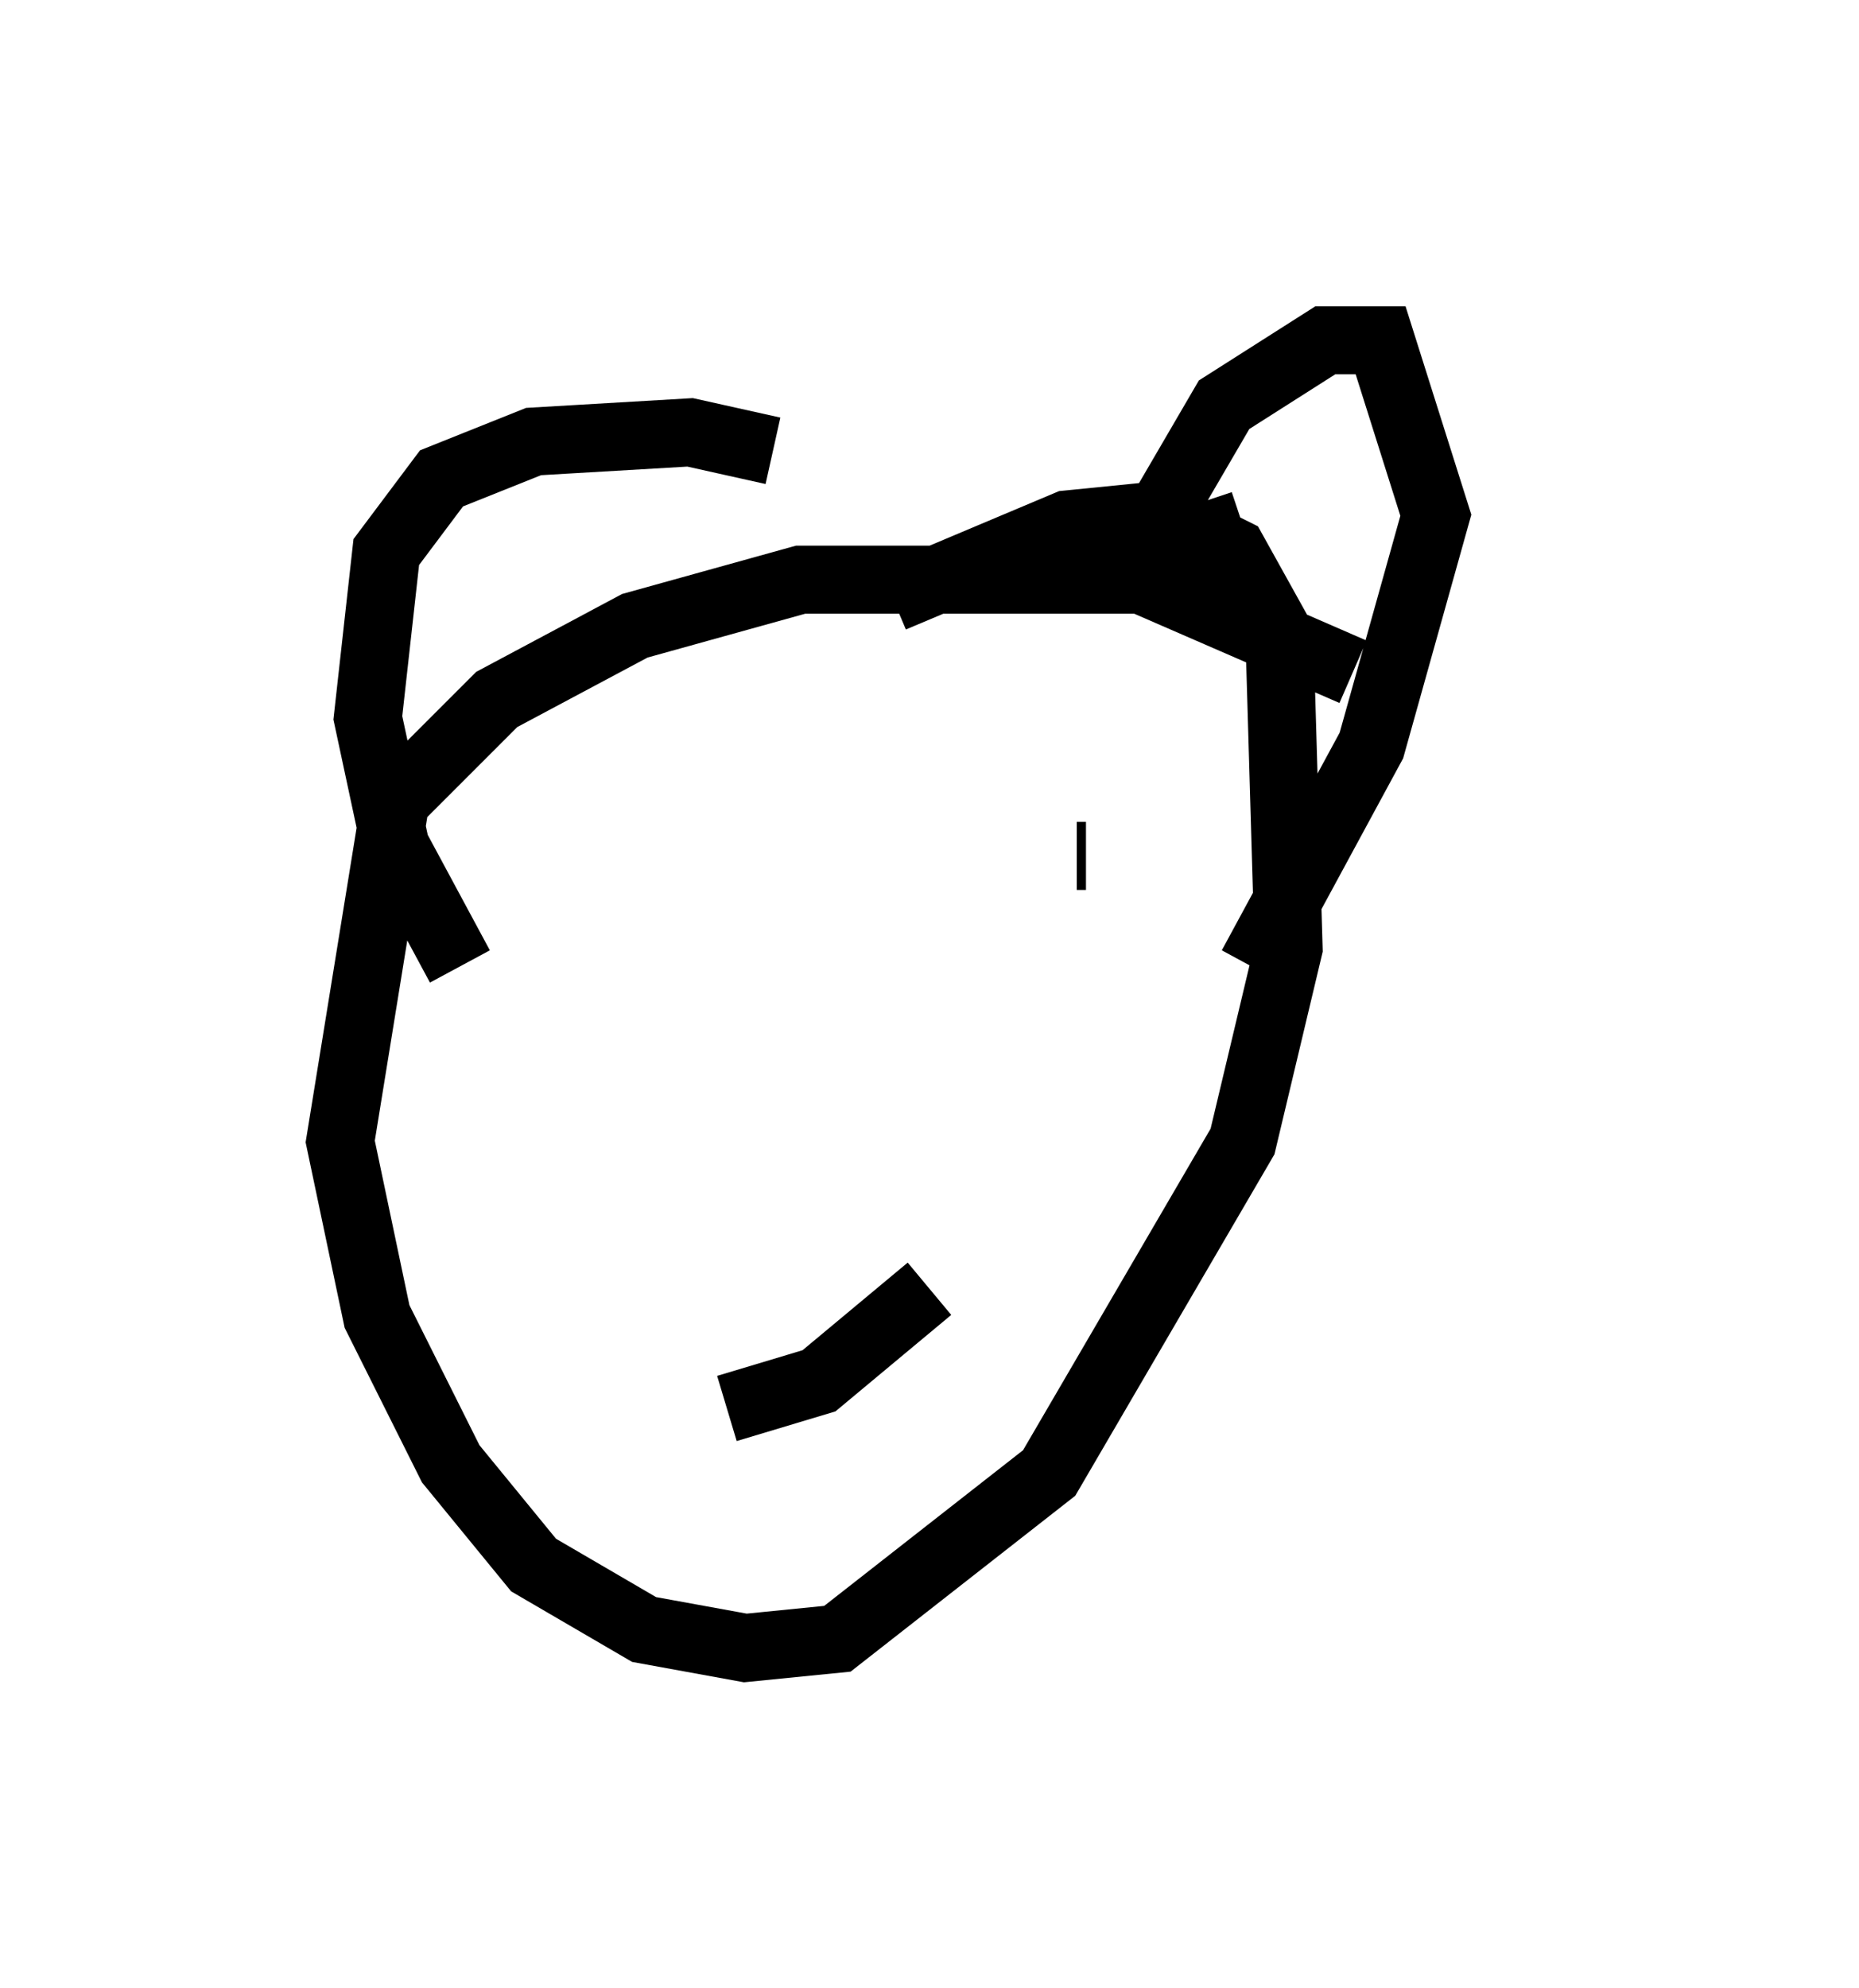 <?xml version="1.0" encoding="utf-8" ?>
<svg baseProfile="full" height="29.215" version="1.1" width="27.321" xmlns="http://www.w3.org/2000/svg" xmlns:ev="http://www.w3.org/2001/xml-events" xmlns:xlink="http://www.w3.org/1999/xlink"><defs /><rect fill="white" height="29.215" width="27.321" x="0" y="0" /><path d="M22.321, 12.442 m-2.436, -2.571 l-3.112, -1.353 -5.007, 0.0 l-2.436, 0.677 -2.03, 1.083 l-1.488, 1.488 -0.812, 5.007 l0.541, 2.571 1.083, 2.165 l1.218, 1.488 1.624, 0.947 l1.488, 0.271 1.353, -0.135 l3.112, -2.436 2.842, -4.871 l0.677, -2.842 -0.135, -4.601 l-0.677, -1.218 -1.083, -0.541 l-1.353, 0.135 -2.571, 1.083 m5.142, -1.083 l-1.218, 0.406 0.0, -0.541 l0.947, -1.624 1.488, -0.947 l0.812, 0.0 0.812, 2.571 l-0.947, 3.383 -1.759, 3.248 m-7.036, -7.578 l-1.218, -0.271 -2.3, 0.135 l-1.353, 0.541 -0.812, 1.083 l-0.271, 2.436 0.406, 1.894 l0.947, 1.759 m3.518, 0.812 l0.0, 0.0 m5.548, -2.436 l0.135, 0.0 m-5.277, 8.119 l1.353, -0.406 1.624, -1.353 " fill="none" stroke="black" stroke-width="1" /></svg>